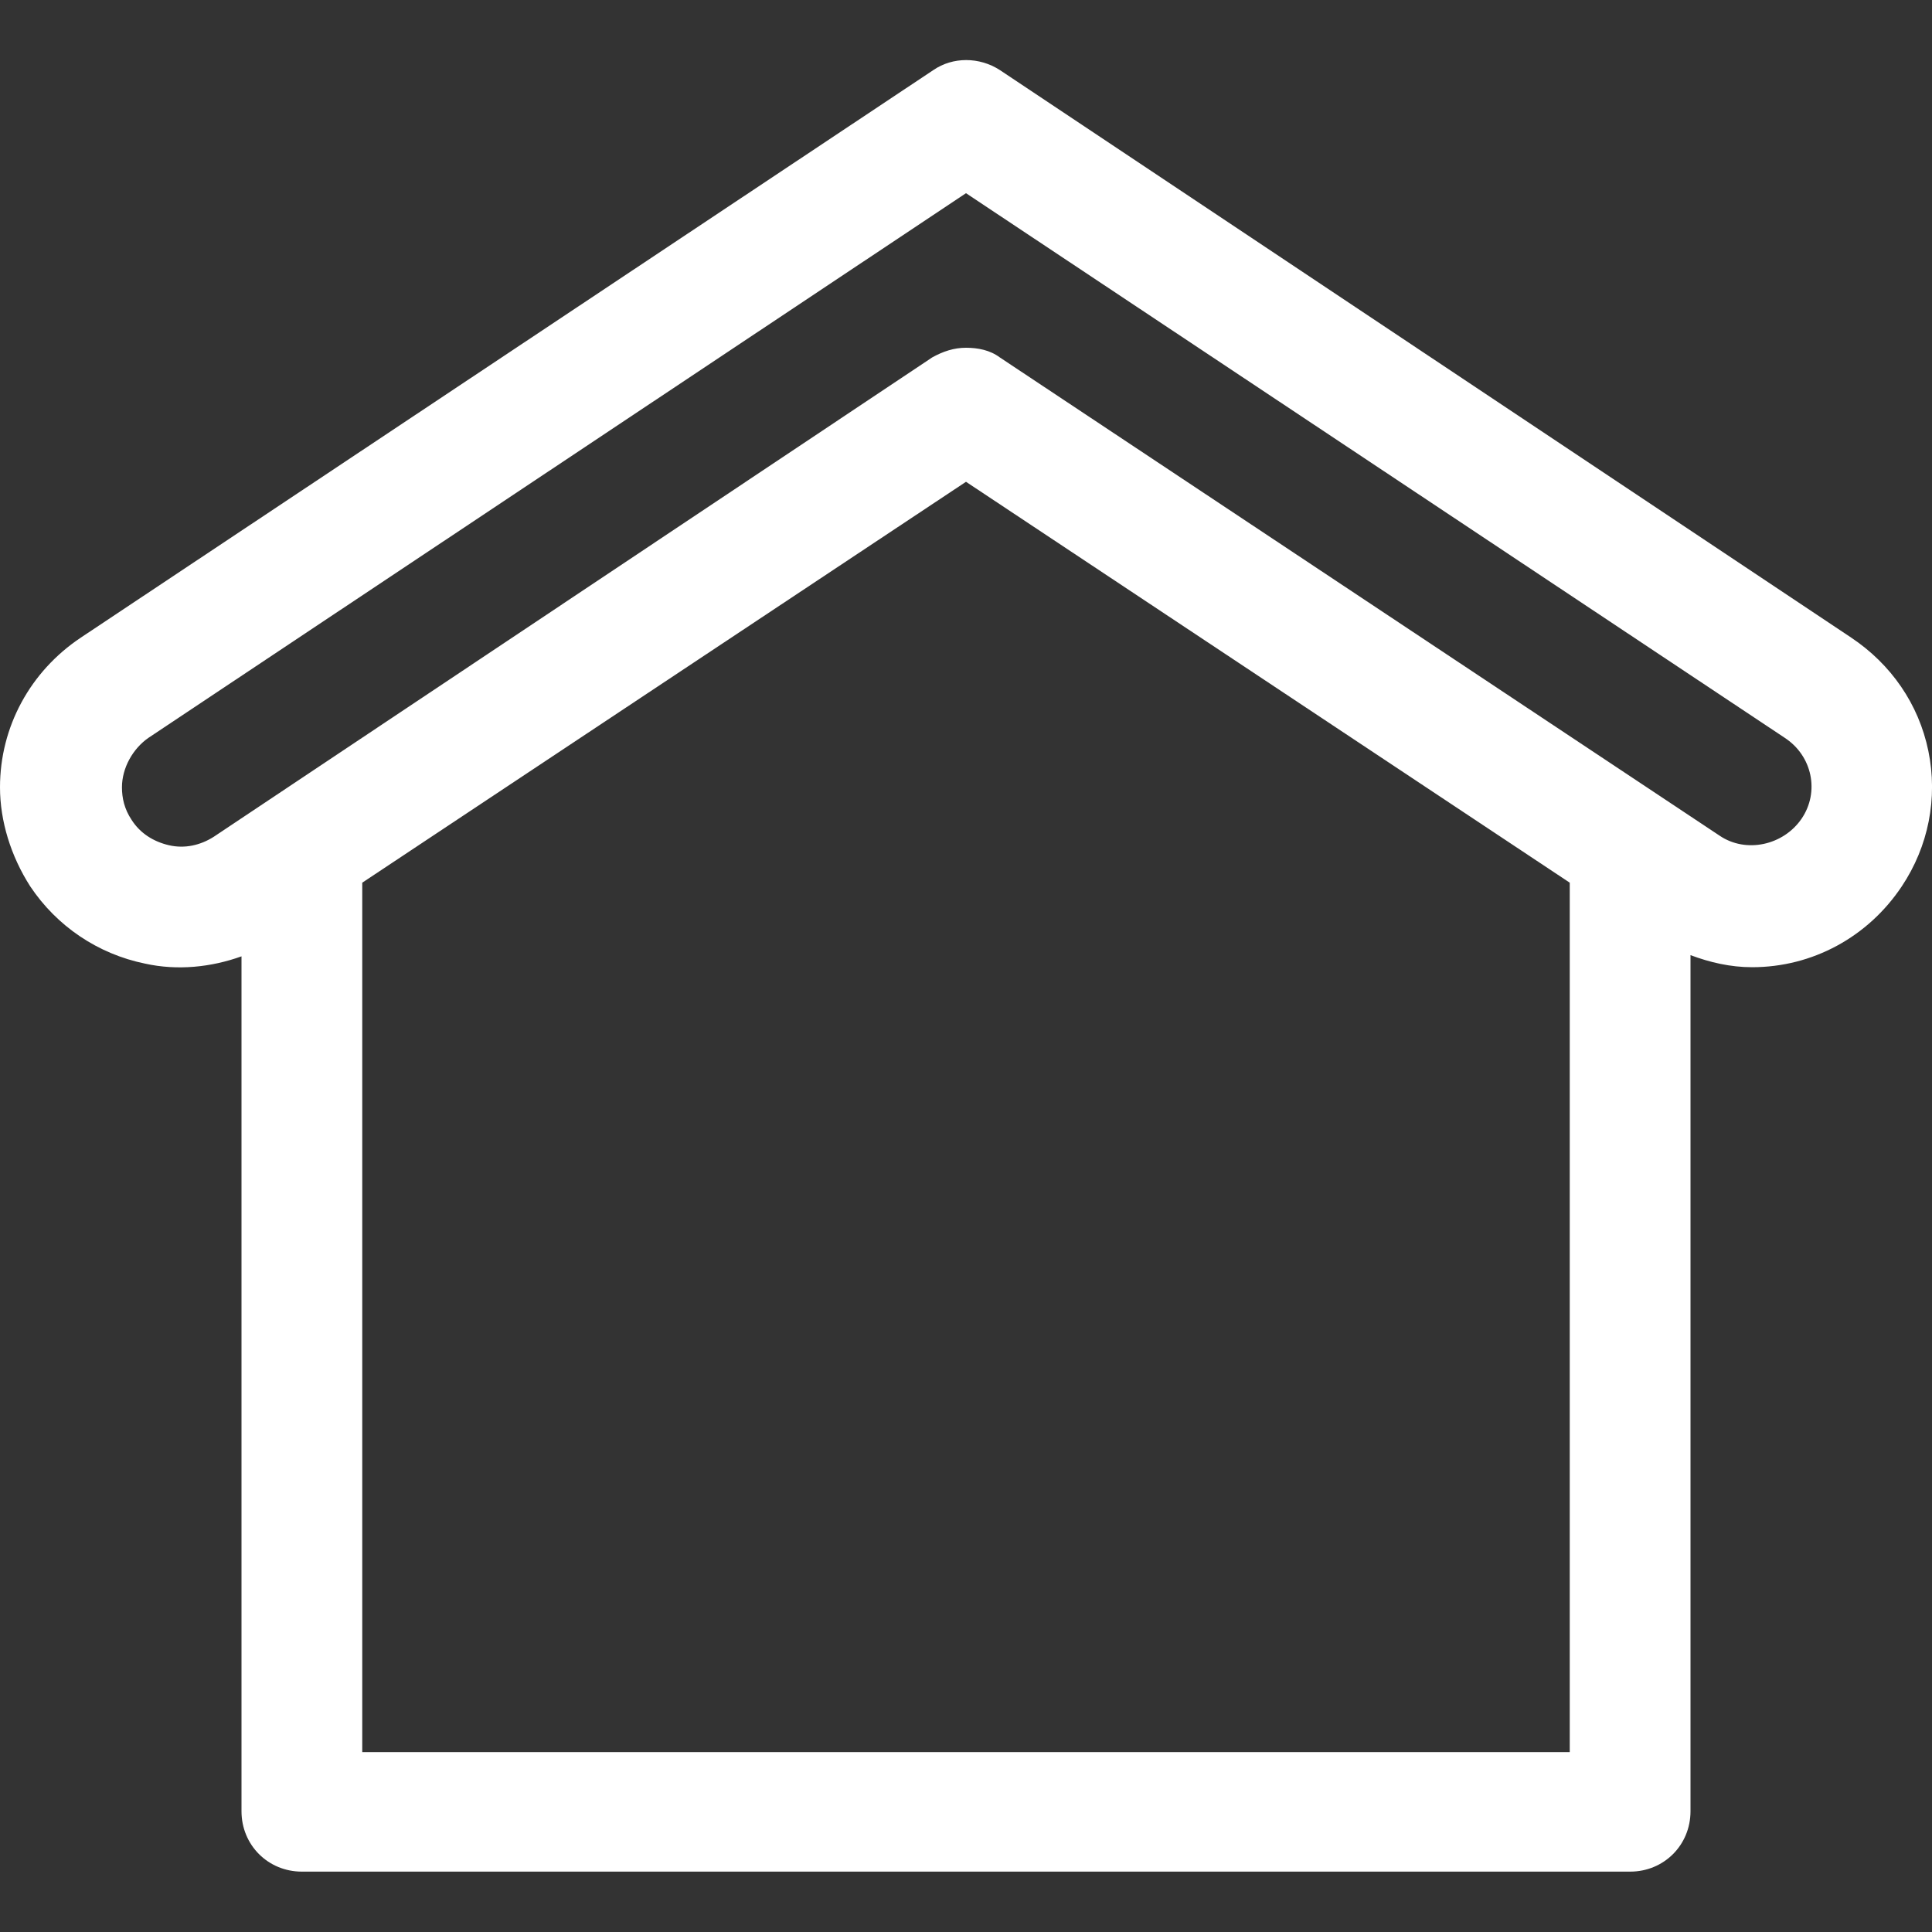 <?xml version="1.0" encoding="UTF-8"?>
<svg id="Layer_1" data-name="Layer 1" xmlns="http://www.w3.org/2000/svg" viewBox="0 0 16 16">
  <rect x="0" y="0" width="16" height="16" fill="#333333" stroke="none"/>
  <defs>
    <style>
      .cls-1 {
        fill: #fff;
        stroke-width: 0px;
      }
    </style>
  </defs>
  <path class="cls-1" d="m15.97,6.22c-.08-.39-.31-.72-.64-.94L8.28.58c-.17-.11-.39-.11-.55,0L.67,5.28C.25,5.56,0,6.02,0,6.52,0,6.8.09,7.09.25,7.34c.22.33.56.56.95.64.27.06.55.03.8-.06v7.08c0,.28.22.5.5.5h11c.28,0,.5-.22.5-.5v-7.09c.16.06.33.1.51.1.5,0,.96-.25,1.24-.67.22-.33.3-.73.22-1.12ZM3,14.5v-7.19l5-3.32,5,3.32v7.2H3Zm11.92-7.72c-.15.22-.46.29-.68.14l-5.96-3.96c-.08-.06-.18-.08-.28-.08s-.19.03-.28.08L1.77,6.93c-.11.07-.24.1-.37.07-.13-.03-.24-.1-.31-.21-.06-.09-.08-.18-.08-.27,0-.16.09-.32.22-.41L8,1.6l6.78,4.51c.23.15.29.45.14.67Z"/>
</svg>